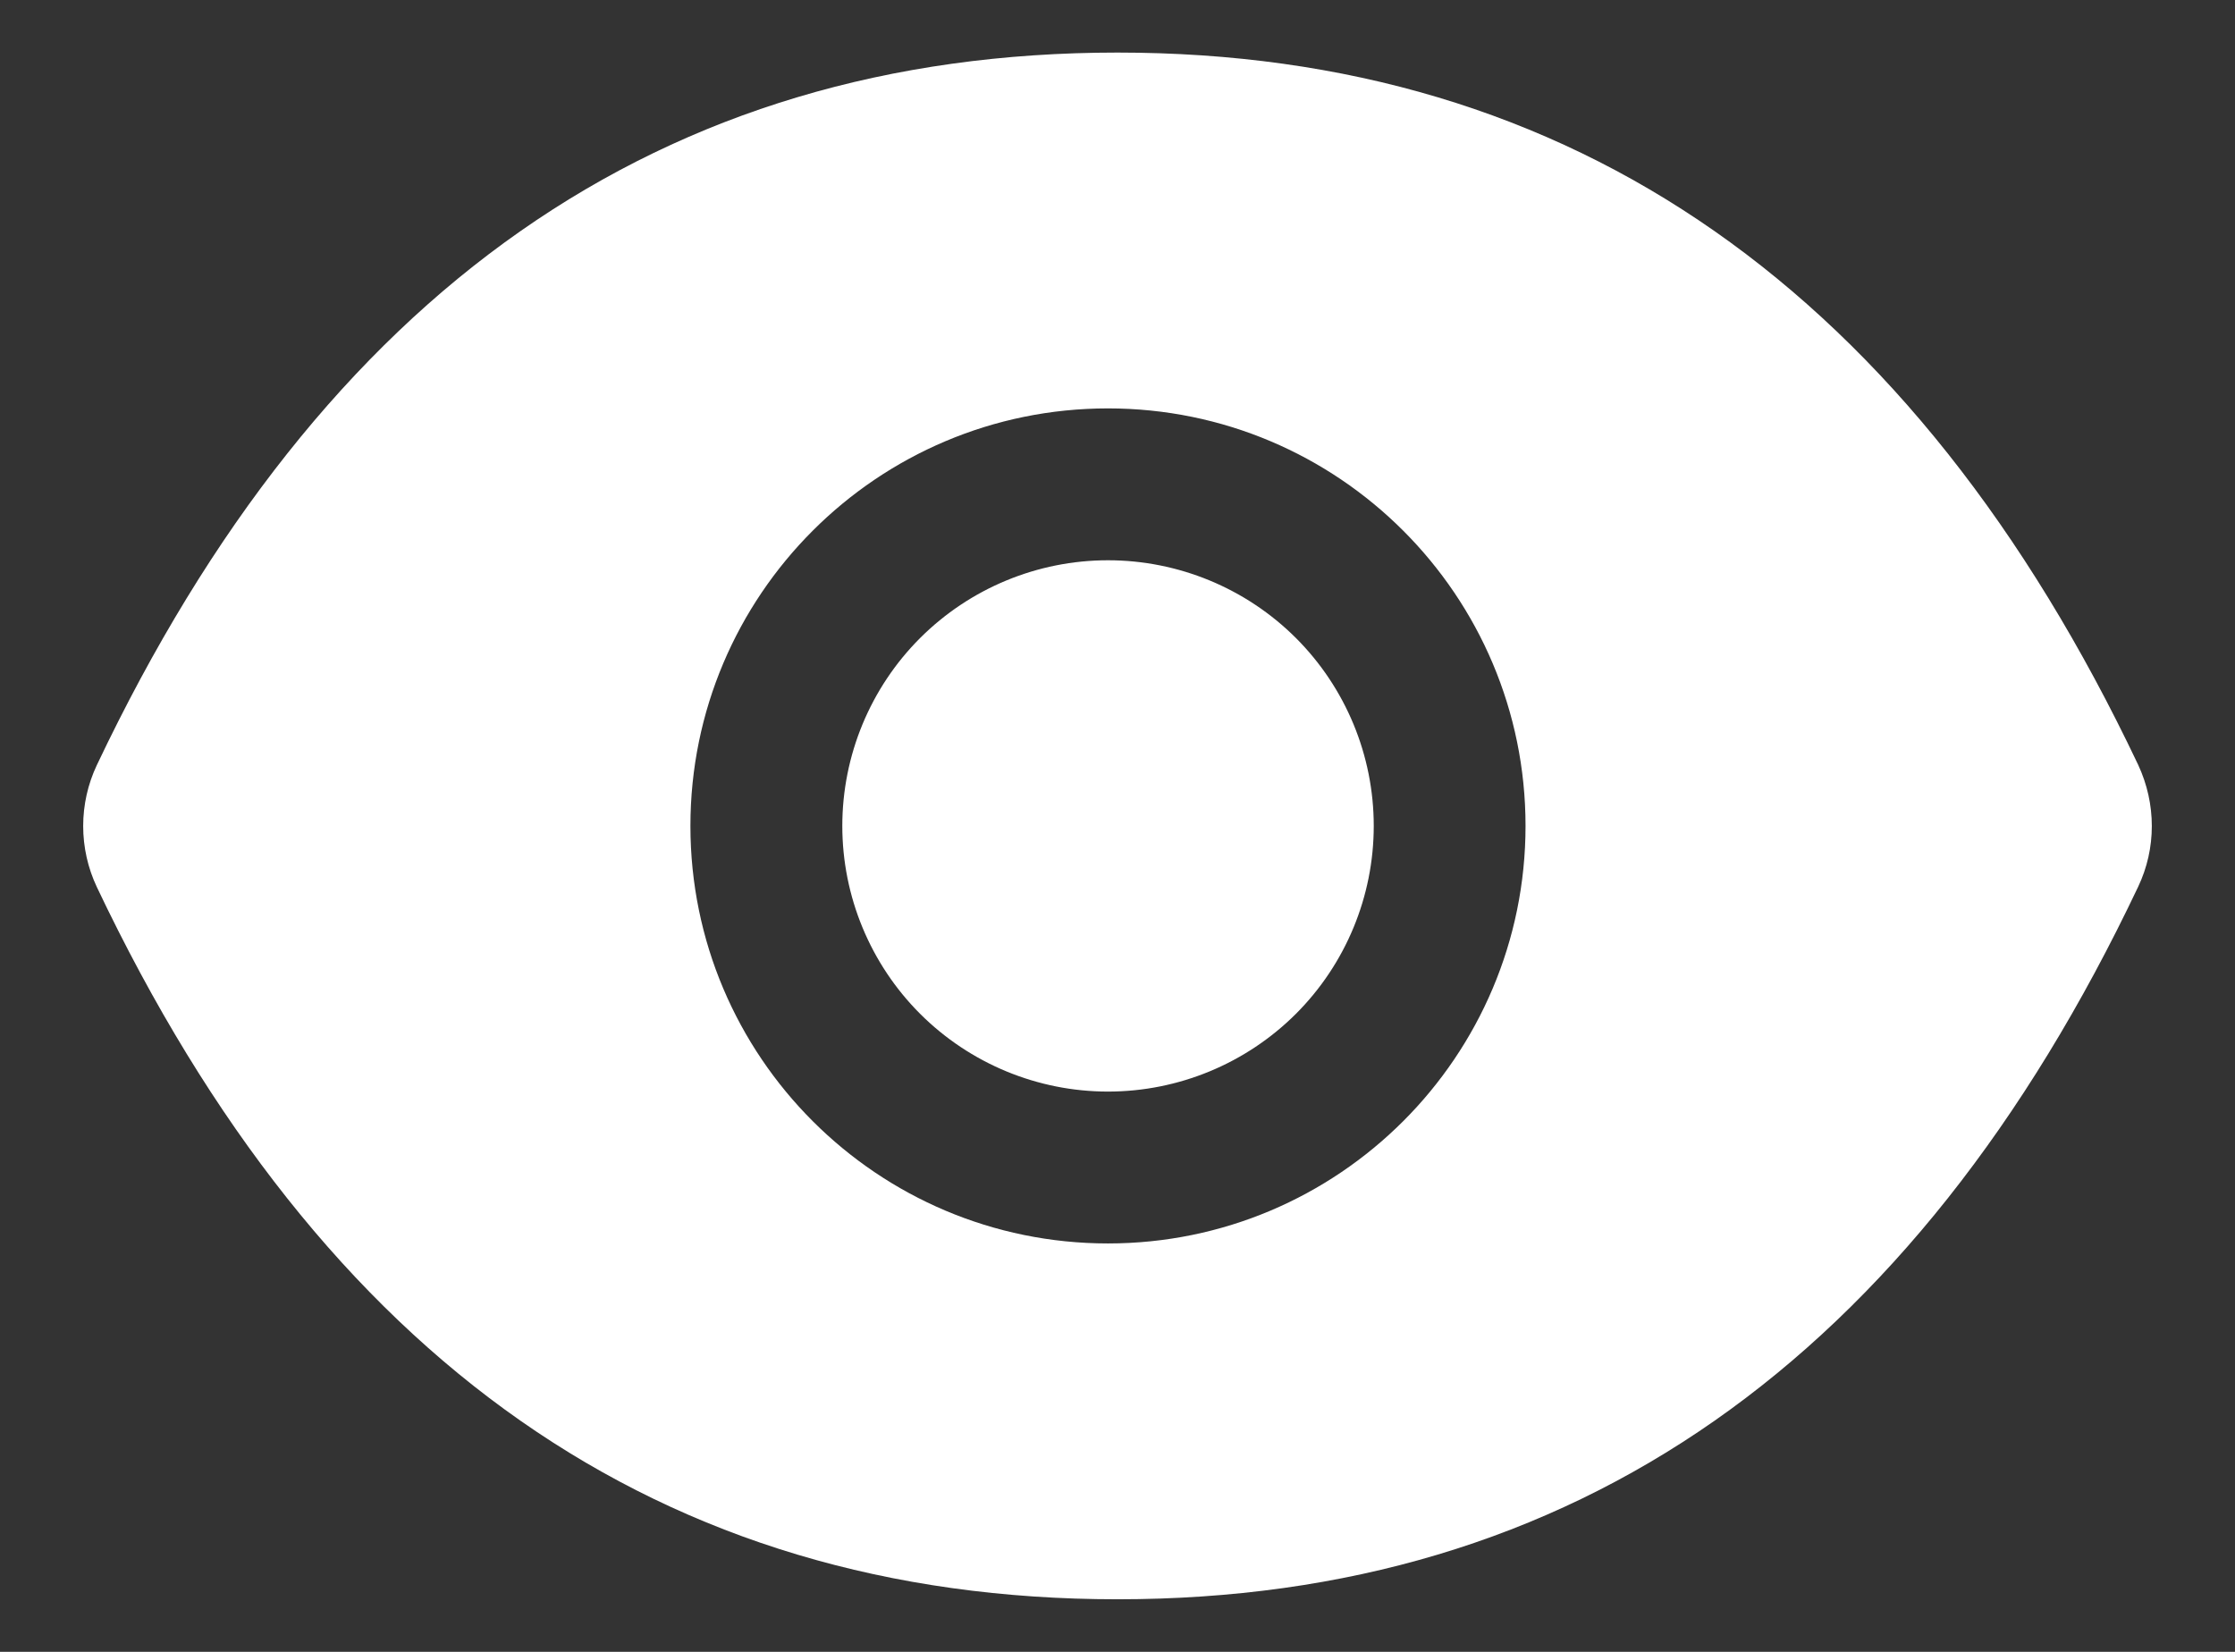 <svg width="23" height="17" viewBox="0 0 23 17" fill="none" xmlns="http://www.w3.org/2000/svg">
<rect x="0" y="0" width="23" height="17" fill="#333333" stroke="none"/>
<path d="M8.668 8.5C8.668 9.225 8.956 9.921 9.469 10.434C9.982 10.946 10.677 11.234 11.402 11.234C12.127 11.234 12.823 10.946 13.336 10.434C13.849 9.921 14.137 9.225 14.137 8.5C14.137 7.775 13.849 7.079 13.336 6.566C12.823 6.054 12.127 5.766 11.402 5.766C10.677 5.766 9.982 6.054 9.469 6.566C8.956 7.079 8.668 7.775 8.668 8.5ZM22.003 7.87C19.689 2.995 16.19 0.541 11.5 0.541C6.808 0.541 3.312 2.995 0.997 7.873C0.904 8.069 0.856 8.284 0.856 8.501C0.856 8.719 0.904 8.933 0.997 9.13C3.312 14.005 6.81 16.459 11.5 16.459C16.192 16.459 19.689 14.005 22.003 9.127C22.191 8.732 22.191 8.273 22.003 7.87ZM11.402 12.797C9.029 12.797 7.105 10.873 7.105 8.5C7.105 6.127 9.029 4.203 11.402 4.203C13.775 4.203 15.699 6.127 15.699 8.5C15.699 10.873 13.775 12.797 11.402 12.797Z" fill="white"/>
</svg>
